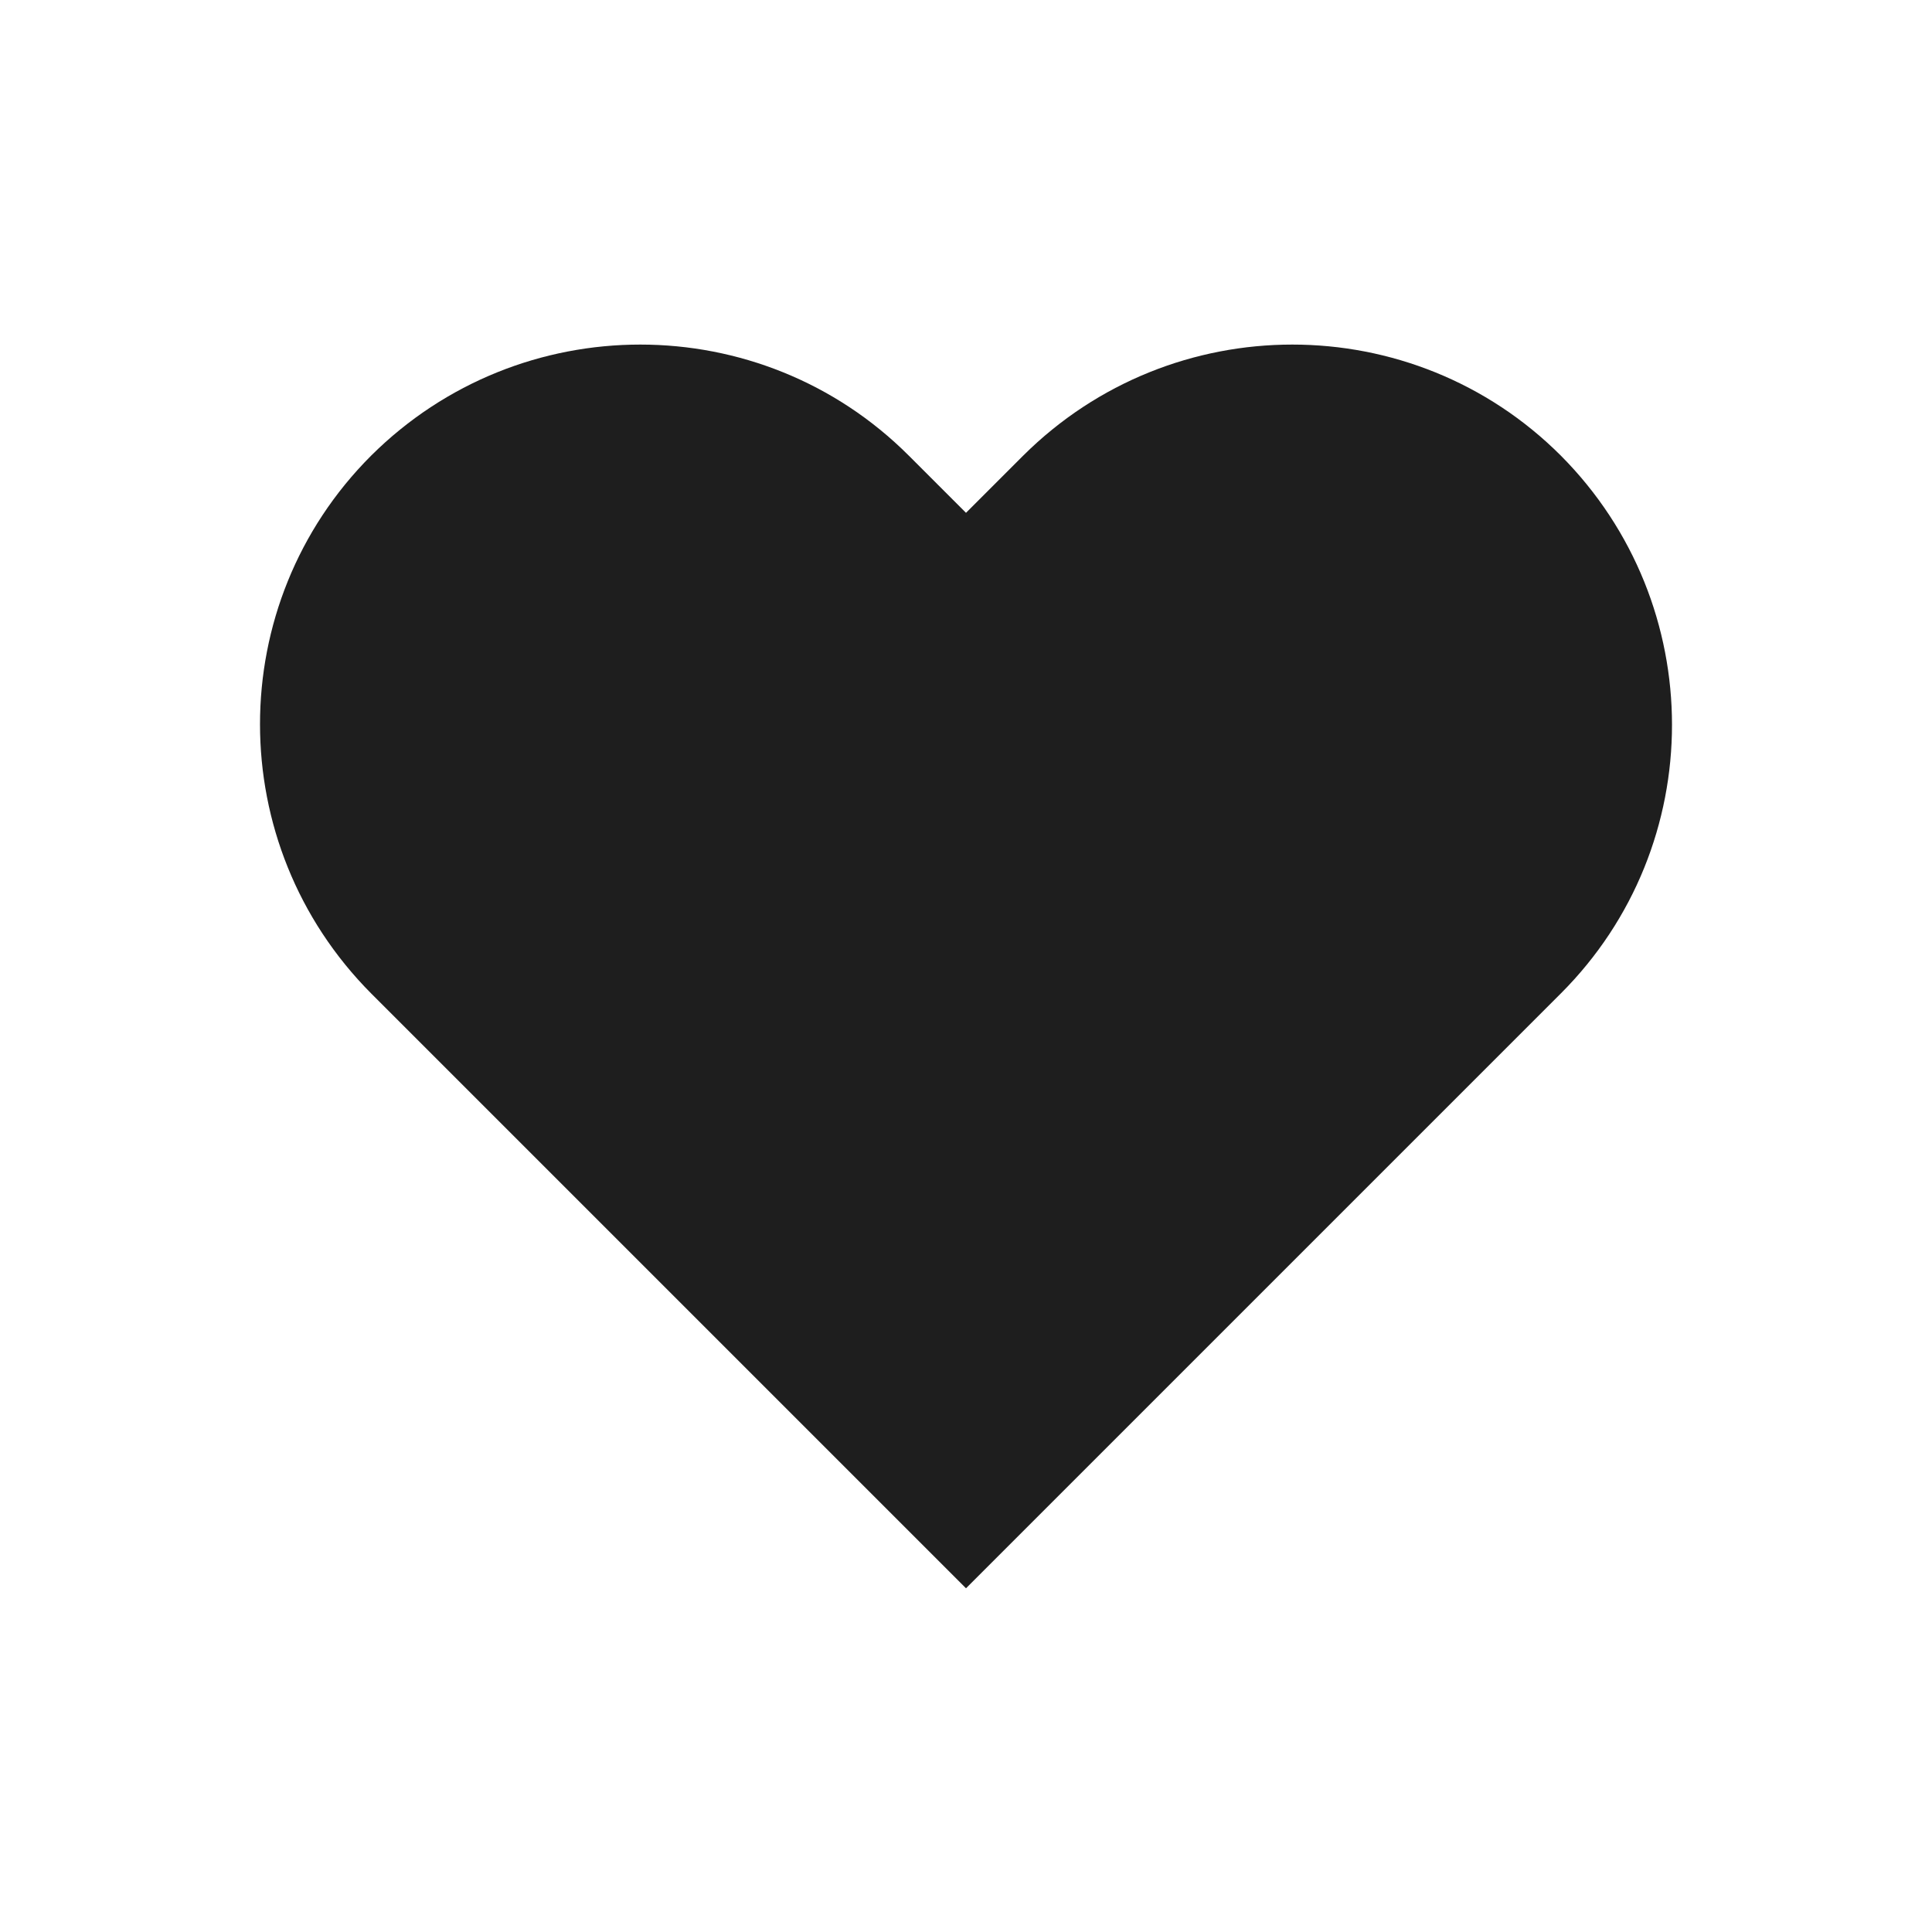<svg width="32" height="32" viewBox="0 0 32 32" fill="none" xmlns="http://www.w3.org/2000/svg">
<path d="M25.853 7.547C23.4 5.094 19.413 5.094 16.947 7.547L16 8.494L15.053 7.547C12.6 5.094 8.613 5.094 6.147 7.547C3.693 10 3.693 13.987 6.147 16.454L7.093 17.4L16 26.307L24.907 17.4L25.853 16.454C28.307 14 28.307 10.014 25.853 7.547Z" fill="#1E1E1E"/>
</svg>
